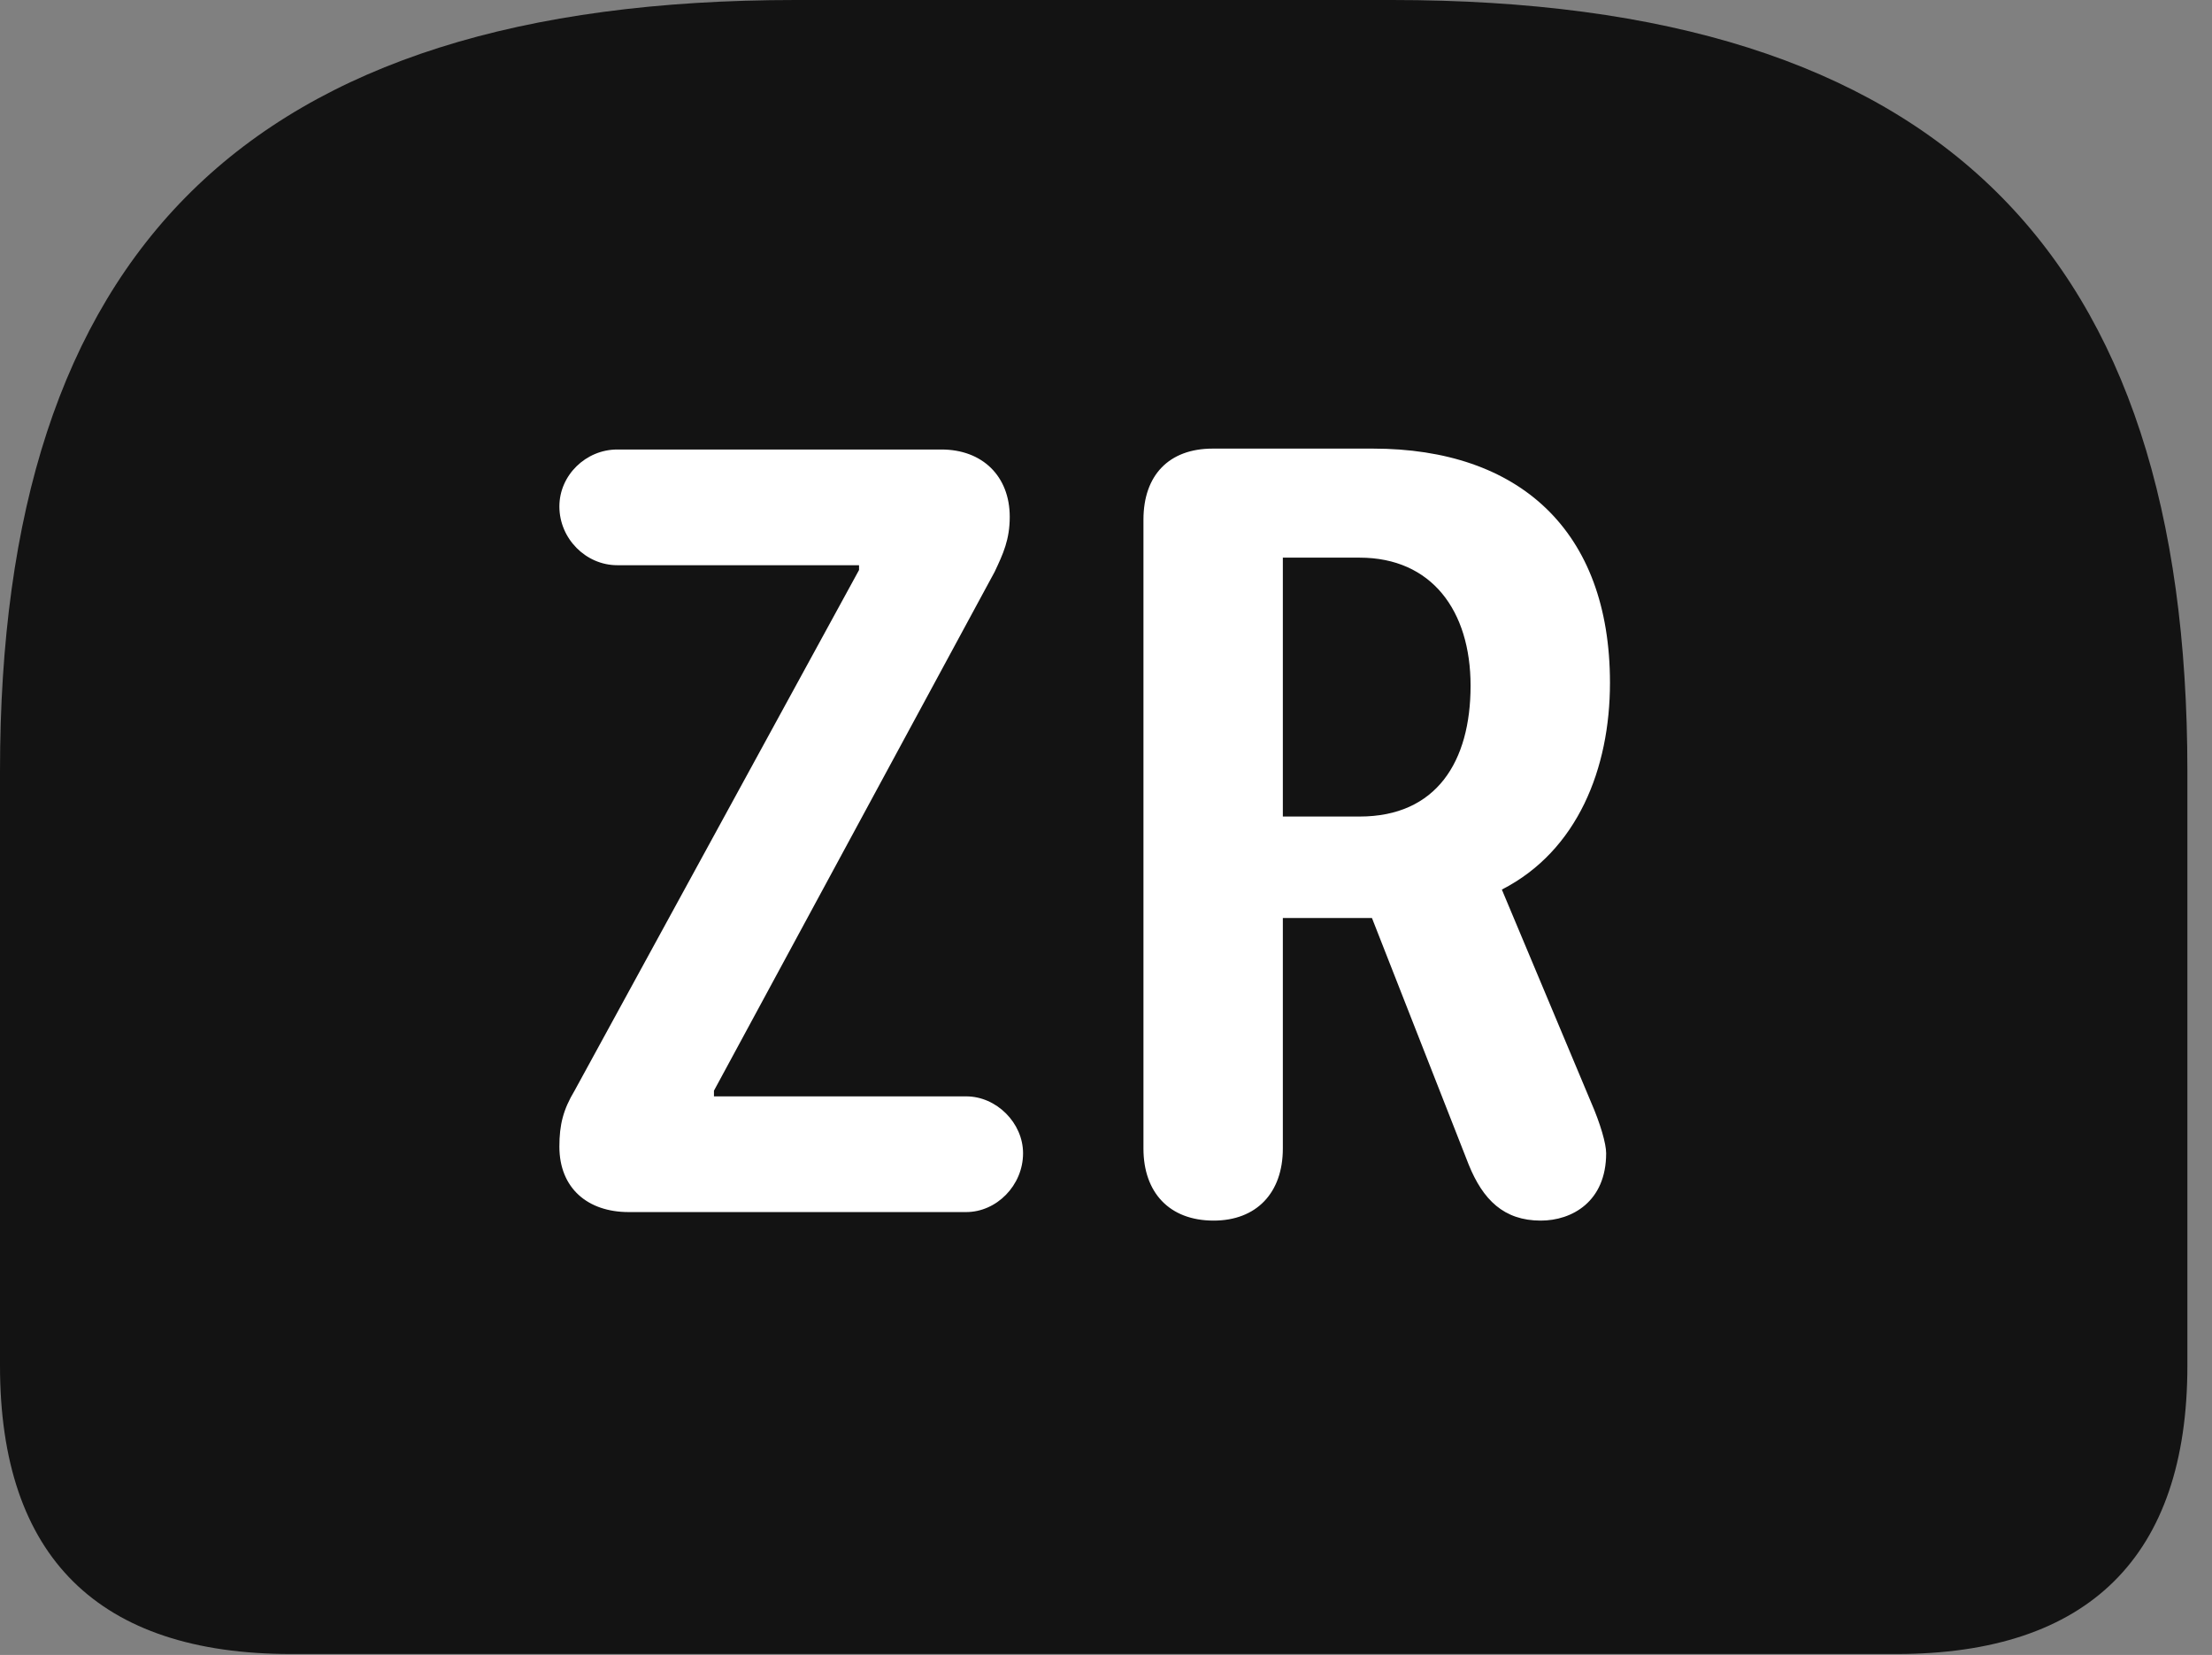 <?xml version="1.0" encoding="UTF-8"?>
<!--Generator: Apple Native CoreSVG 326-->
<!DOCTYPE svg
PUBLIC "-//W3C//DTD SVG 1.1//EN"
       "http://www.w3.org/Graphics/SVG/1.1/DTD/svg11.dtd">
<svg version="1.1" xmlns="http://www.w3.org/2000/svg" xmlns:xlink="http://www.w3.org/1999/xlink" viewBox="0 0 31.896 23.857">
 <rect x="0" y="0" width="31.896" height="23.857" fill="#808080" stroke="none"/>
 <g>
  <rect height="23.857" opacity="0" width="31.896" x="0" y="0"/>
  <path d="M11.471 0C3.541 0 0 3.65 0 11.115L0 19.688C0 22.449 1.422 23.844 4.197 23.844L27.344 23.844C30.119 23.844 31.541 22.436 31.541 19.688L31.541 11.115C31.541 3.65 28 0 20.07 0Z" fill="black" fill-opacity="0.85"/>
  <path d="M9.064 17.473C8.477 17.473 8.066 17.131 8.066 16.529C8.066 16.215 8.121 15.996 8.285 15.723L12.387 8.217L12.387 8.148L8.9 8.148C8.449 8.148 8.066 7.766 8.066 7.301C8.066 6.85 8.449 6.48 8.9 6.48L13.576 6.48C14.164 6.48 14.56 6.863 14.56 7.451C14.56 7.779 14.465 7.984 14.342 8.244L10.295 15.723L10.295 15.805L13.932 15.805C14.369 15.805 14.752 16.188 14.752 16.625C14.752 17.09 14.369 17.473 13.932 17.473ZM17.5 17.596C16.857 17.596 16.488 17.186 16.488 16.557L16.488 7.492C16.488 6.85 16.857 6.467 17.486 6.467L19.797 6.467C21.902 6.467 23.215 7.643 23.215 9.844C23.215 11.074 22.75 12.264 21.656 12.824L22.941 15.887C23.078 16.201 23.16 16.488 23.16 16.625C23.16 17.322 22.668 17.596 22.217 17.596C21.684 17.596 21.383 17.295 21.178 16.789L19.783 13.234L18.498 13.234L18.498 16.557C18.498 17.199 18.115 17.596 17.5 17.596ZM18.498 11.771L19.605 11.771C20.713 11.771 21.205 10.979 21.205 9.885C21.205 8.805 20.645 8.039 19.605 8.039L18.498 8.039Z" fill="white"/>
 </g>
</svg>
